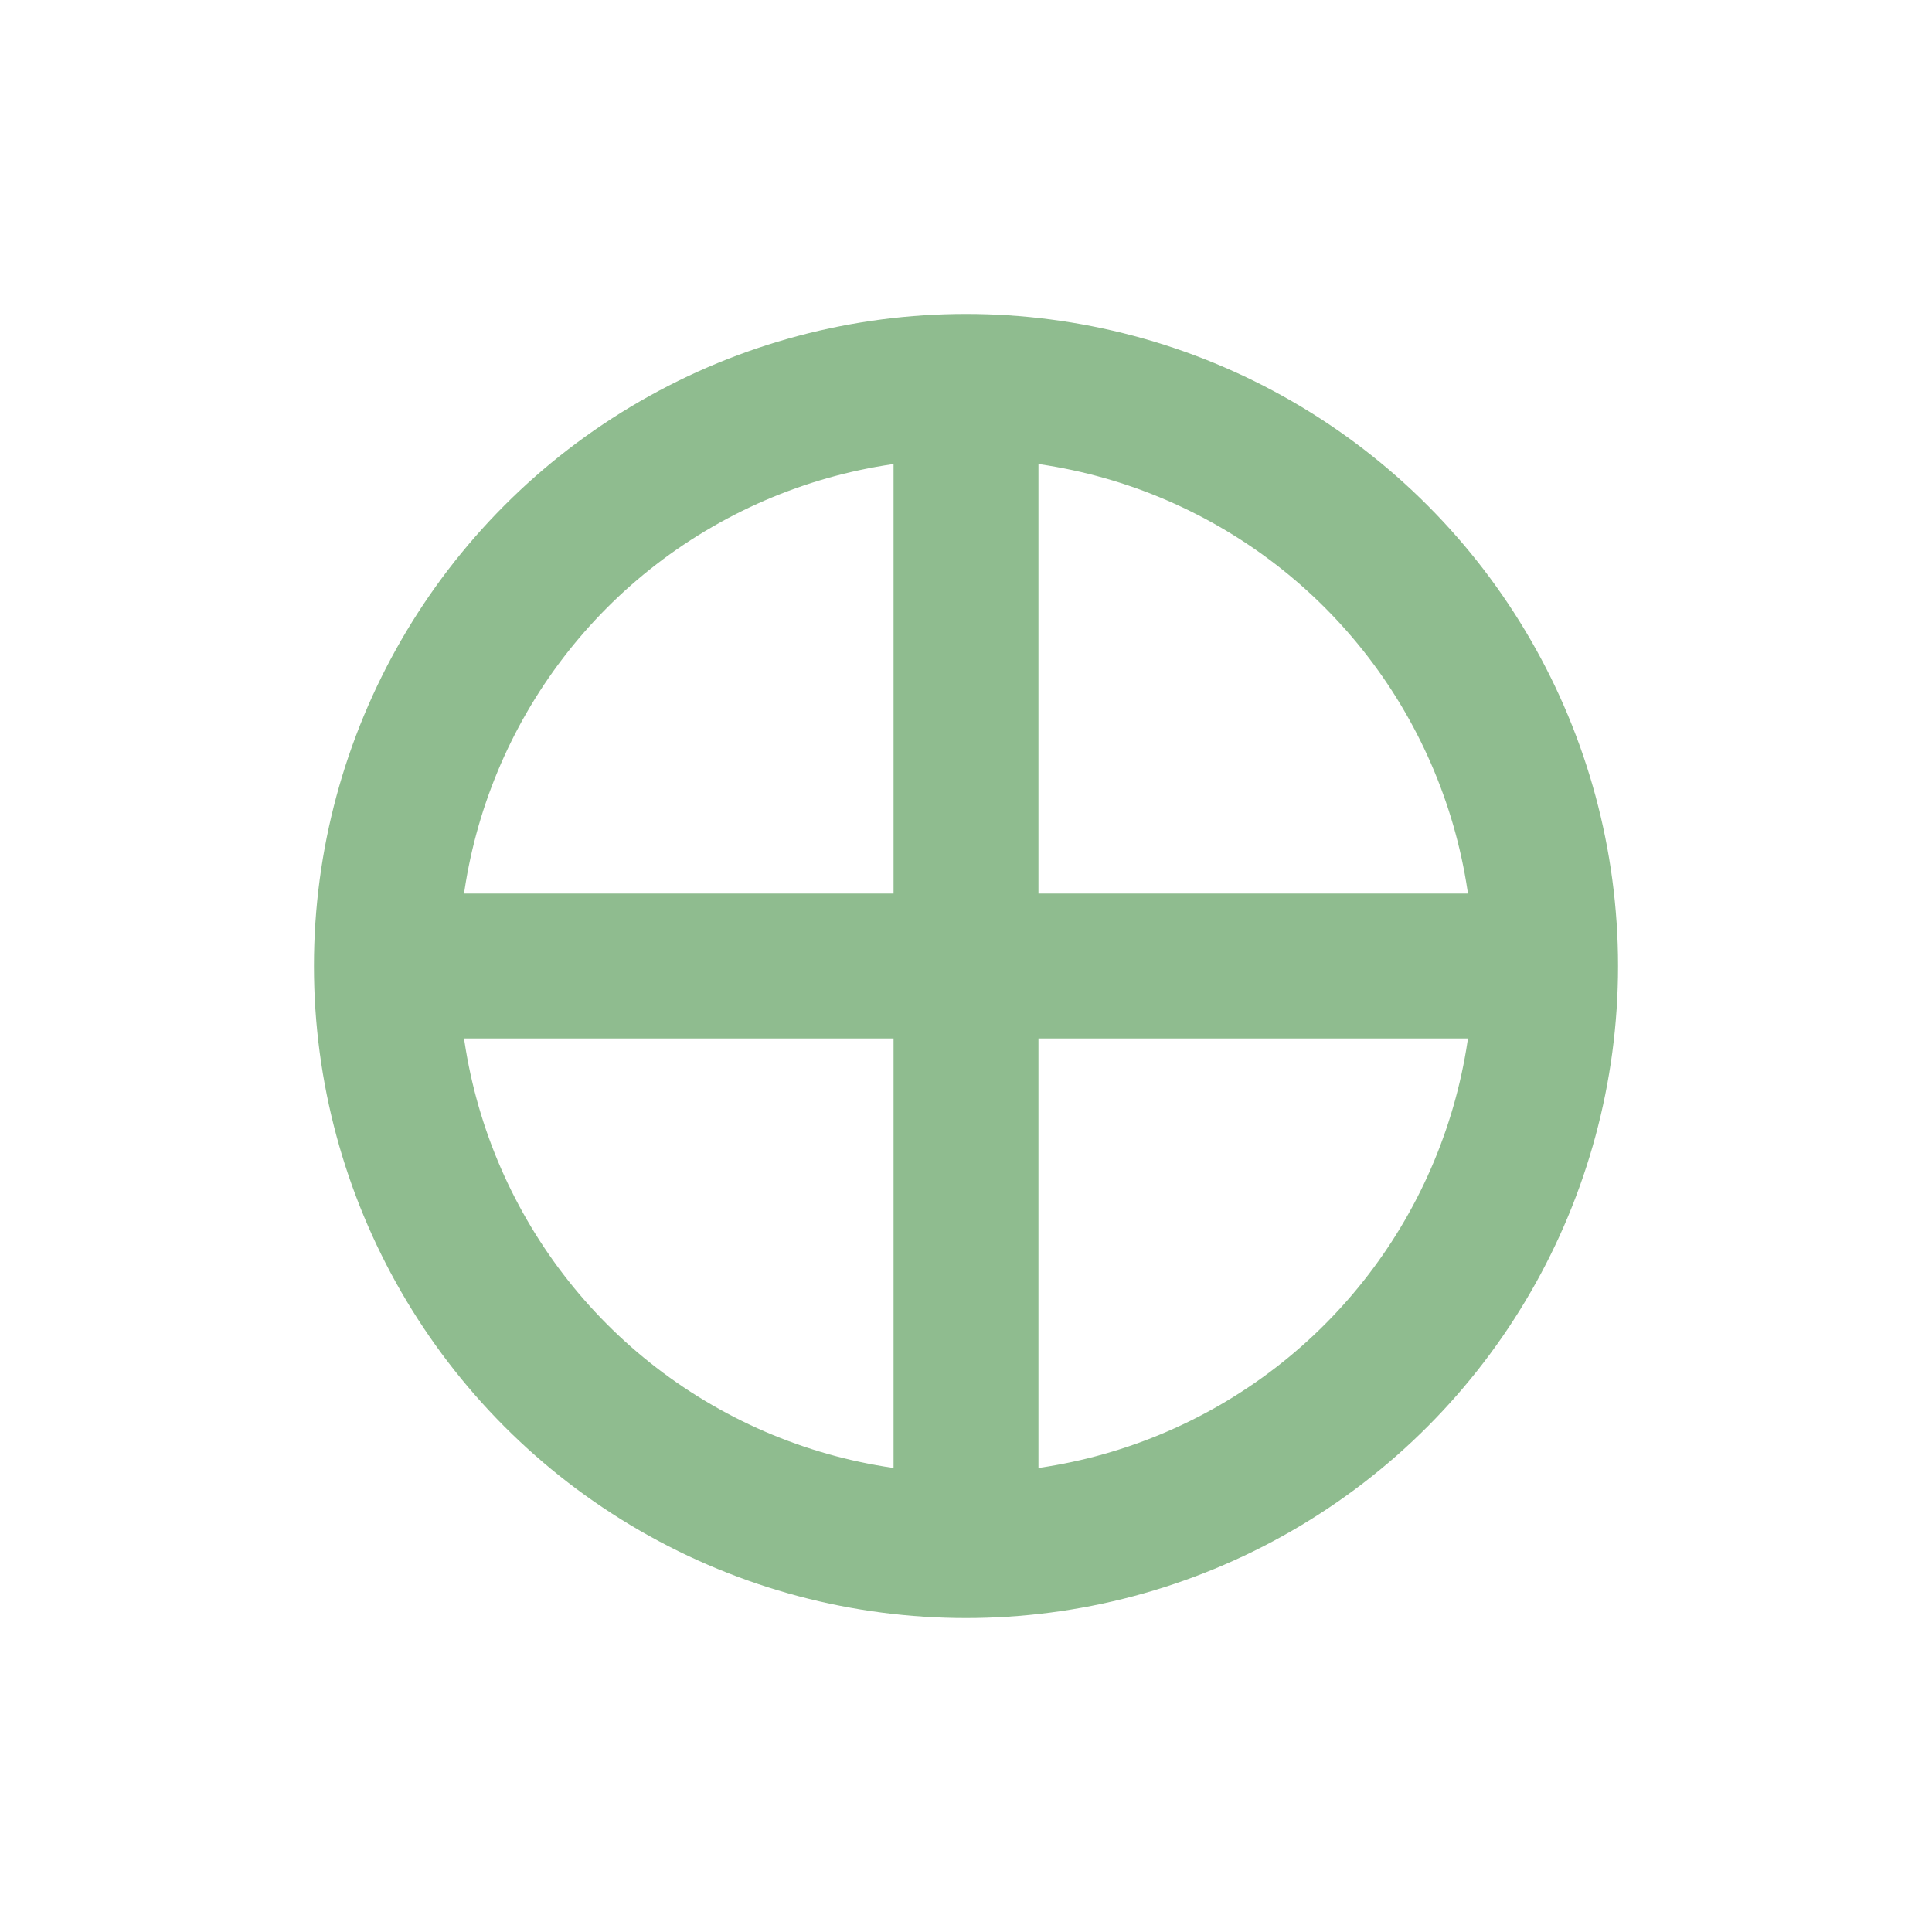 <?xml version="1.0" encoding="utf-8"?>
<svg width="20" height="20" xmlns="http://www.w3.org/2000/svg">
  <g>
    <circle cx="10" cy="10" r="6" style="stroke:DarkSeaGreen; stroke-width:1.5;" fill="transparent" />
    <line x1="10" y1="4" x2="10" y2="16" style="stroke:DarkSeaGreen; stroke-width:1.5;" />
    <line x1="4" y1="10" x2="16" y2="10" style="stroke:DarkSeaGreen; stroke-width:1.5;" />
  </g>
</svg>

